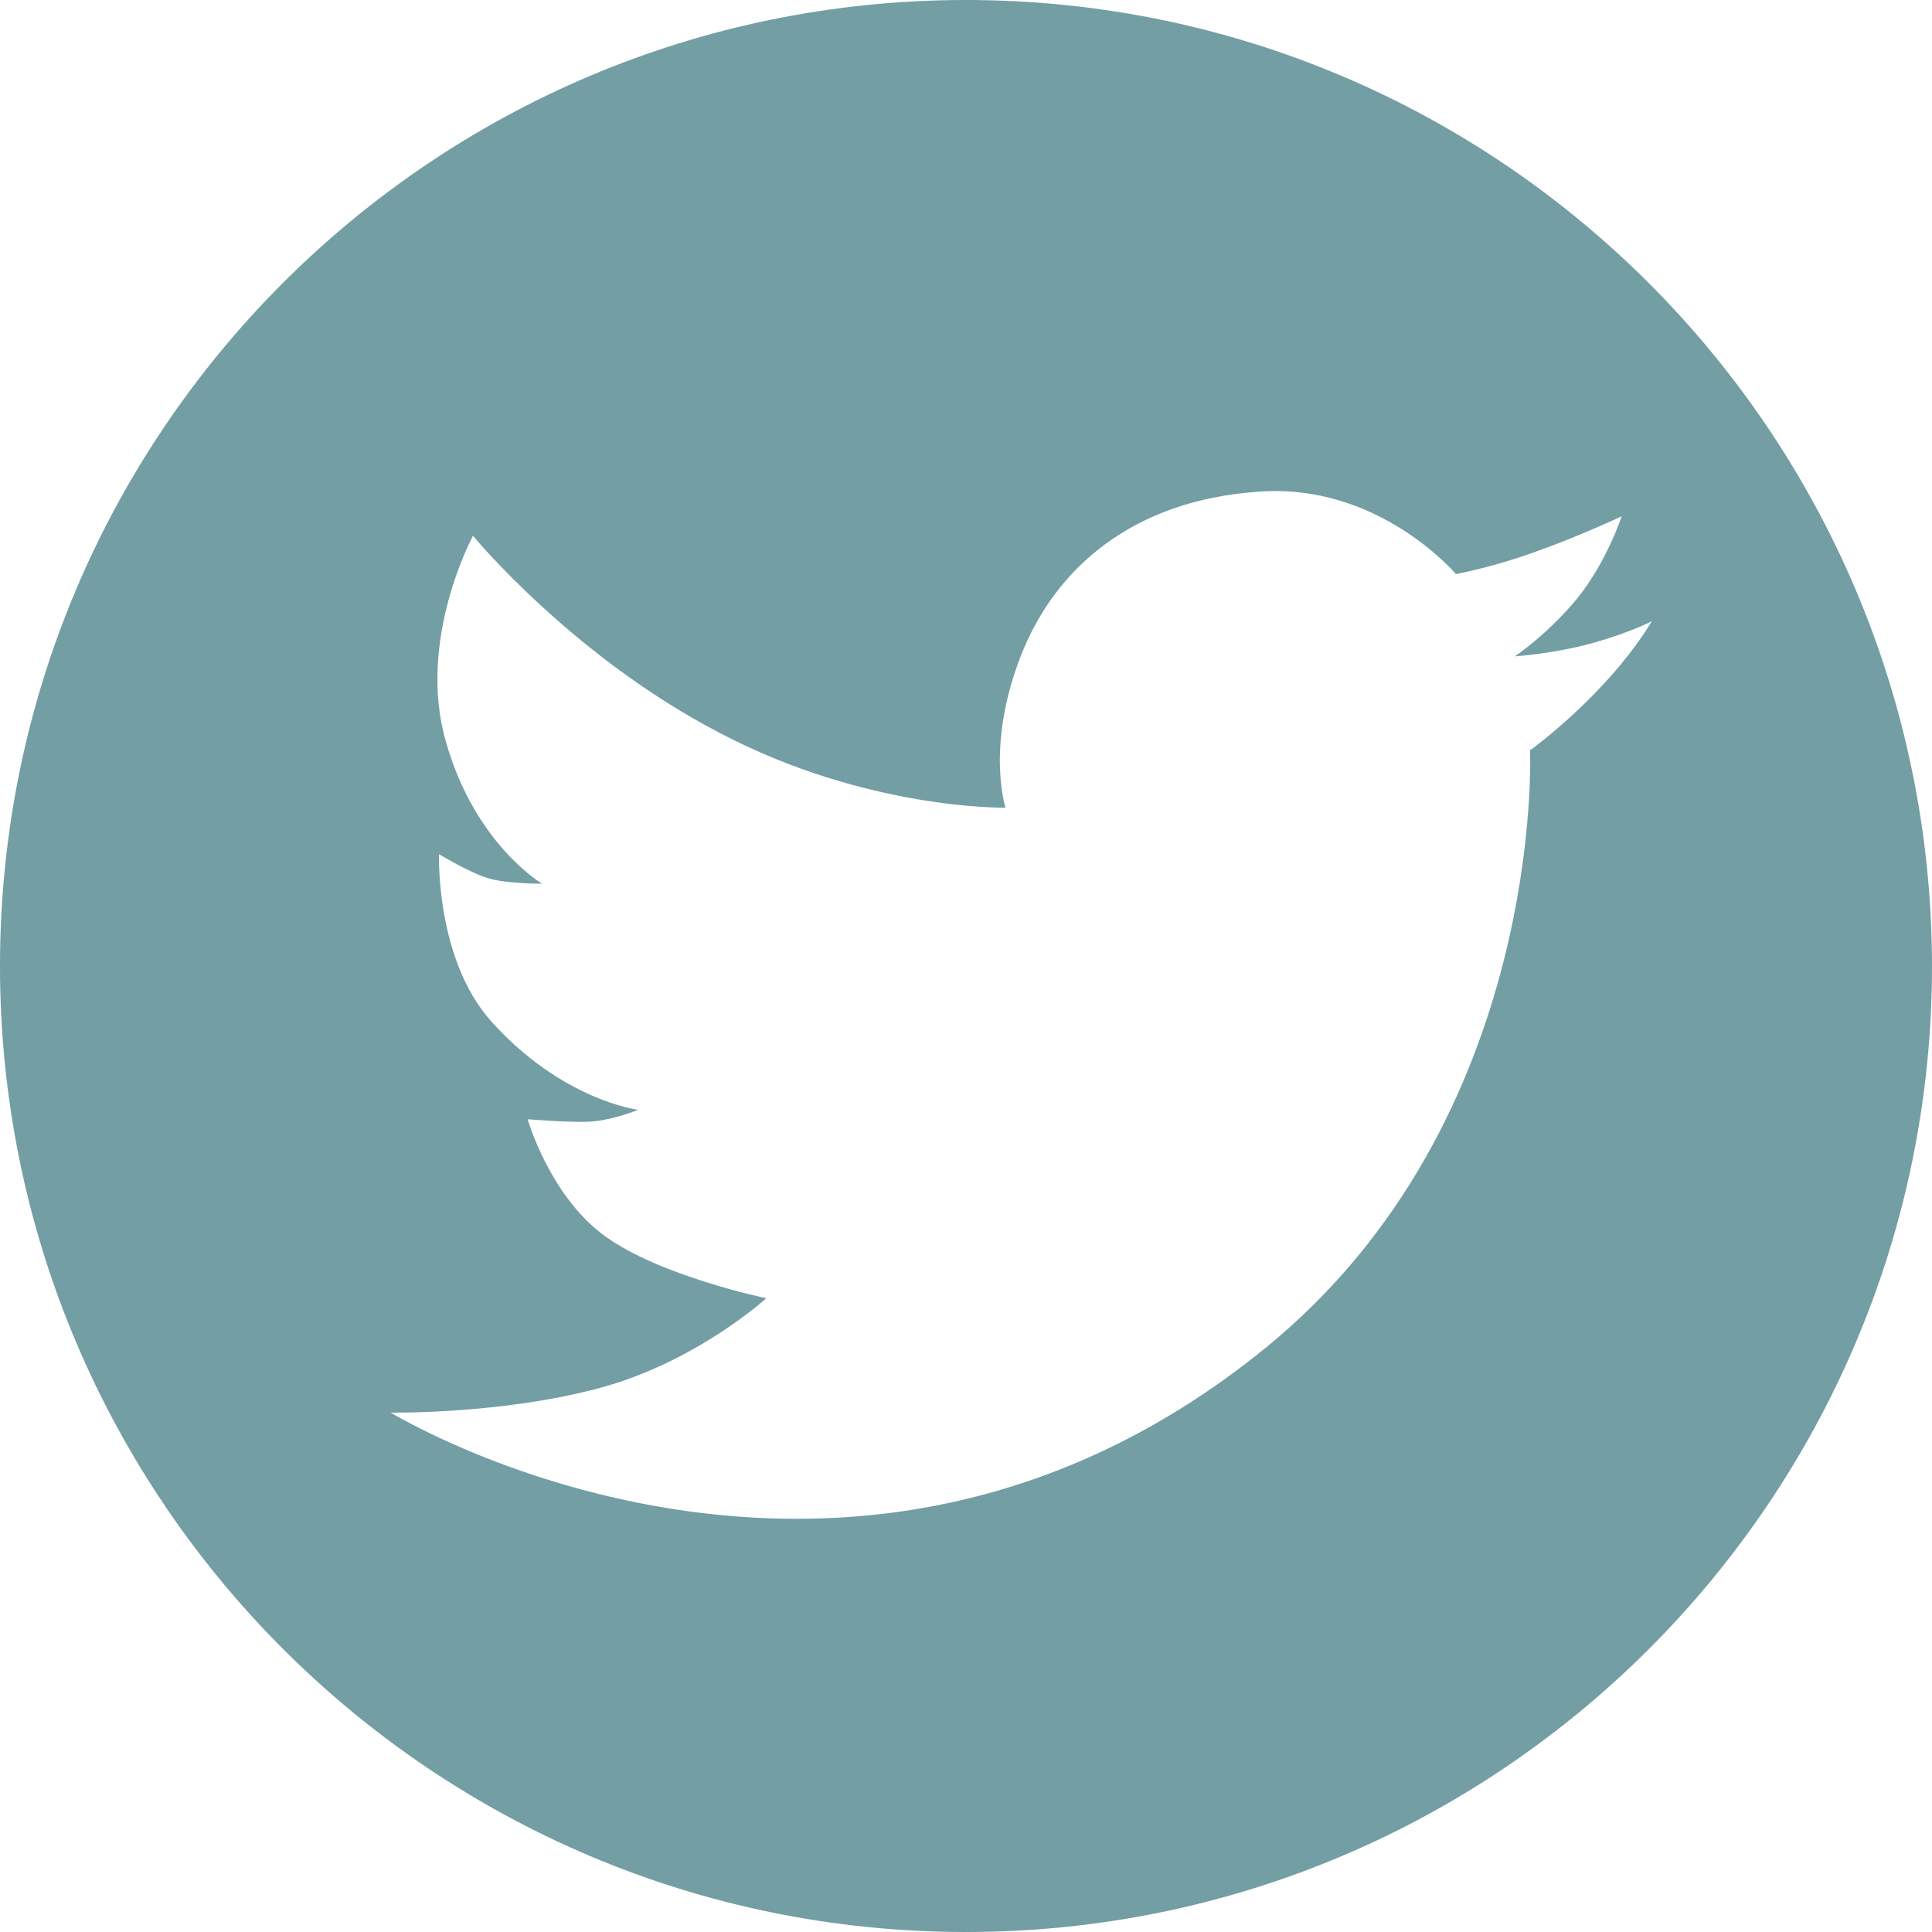 <svg width="32" height="32" viewBox="0 0 32 32" fill="none" xmlns="http://www.w3.org/2000/svg">
<path d="M25.342 12.4C25.342 12.4 25.623 18.528 20.962 22.325C13.992 27.995 6.471 23.397 6.471 23.397C6.471 23.397 8.302 23.428 9.925 22.991C11.527 22.564 12.692 21.503 12.692 21.503C12.692 21.503 10.934 21.139 10.018 20.473C9.103 19.808 8.739 18.538 8.739 18.538C8.739 18.538 9.352 18.59 9.727 18.58C10.112 18.57 10.569 18.382 10.569 18.382C10.569 18.382 9.311 18.226 8.135 16.916C7.209 15.875 7.272 14.148 7.272 14.148C7.272 14.148 7.823 14.481 8.114 14.554C8.406 14.637 8.978 14.637 8.978 14.637C8.978 14.637 7.865 13.982 7.386 12.286C6.897 10.601 7.834 8.874 7.834 8.874C7.834 8.874 9.477 10.871 11.922 12.14C14.356 13.42 16.655 13.378 16.655 13.378C16.655 13.378 16.323 12.369 16.905 10.871C17.488 9.373 18.798 8.291 20.817 8.146C22.825 7.979 24.114 9.508 24.114 9.508C24.114 9.508 24.739 9.394 25.446 9.134C26.153 8.884 26.861 8.551 26.861 8.551C26.861 8.551 26.611 9.311 26.122 9.914C25.633 10.507 25.092 10.871 25.092 10.871C25.092 10.871 25.727 10.83 26.372 10.653C27.006 10.476 27.36 10.289 27.36 10.289C26.622 11.506 25.352 12.421 25.352 12.421L25.342 12.4ZM16 0C7.157 0 0 7.168 0 16C0 24.832 7.168 32 16 32C24.832 32 32 24.832 32 16C31.99 7.157 24.822 0 16 0Z" fill="#729EA4"/>
</svg>
